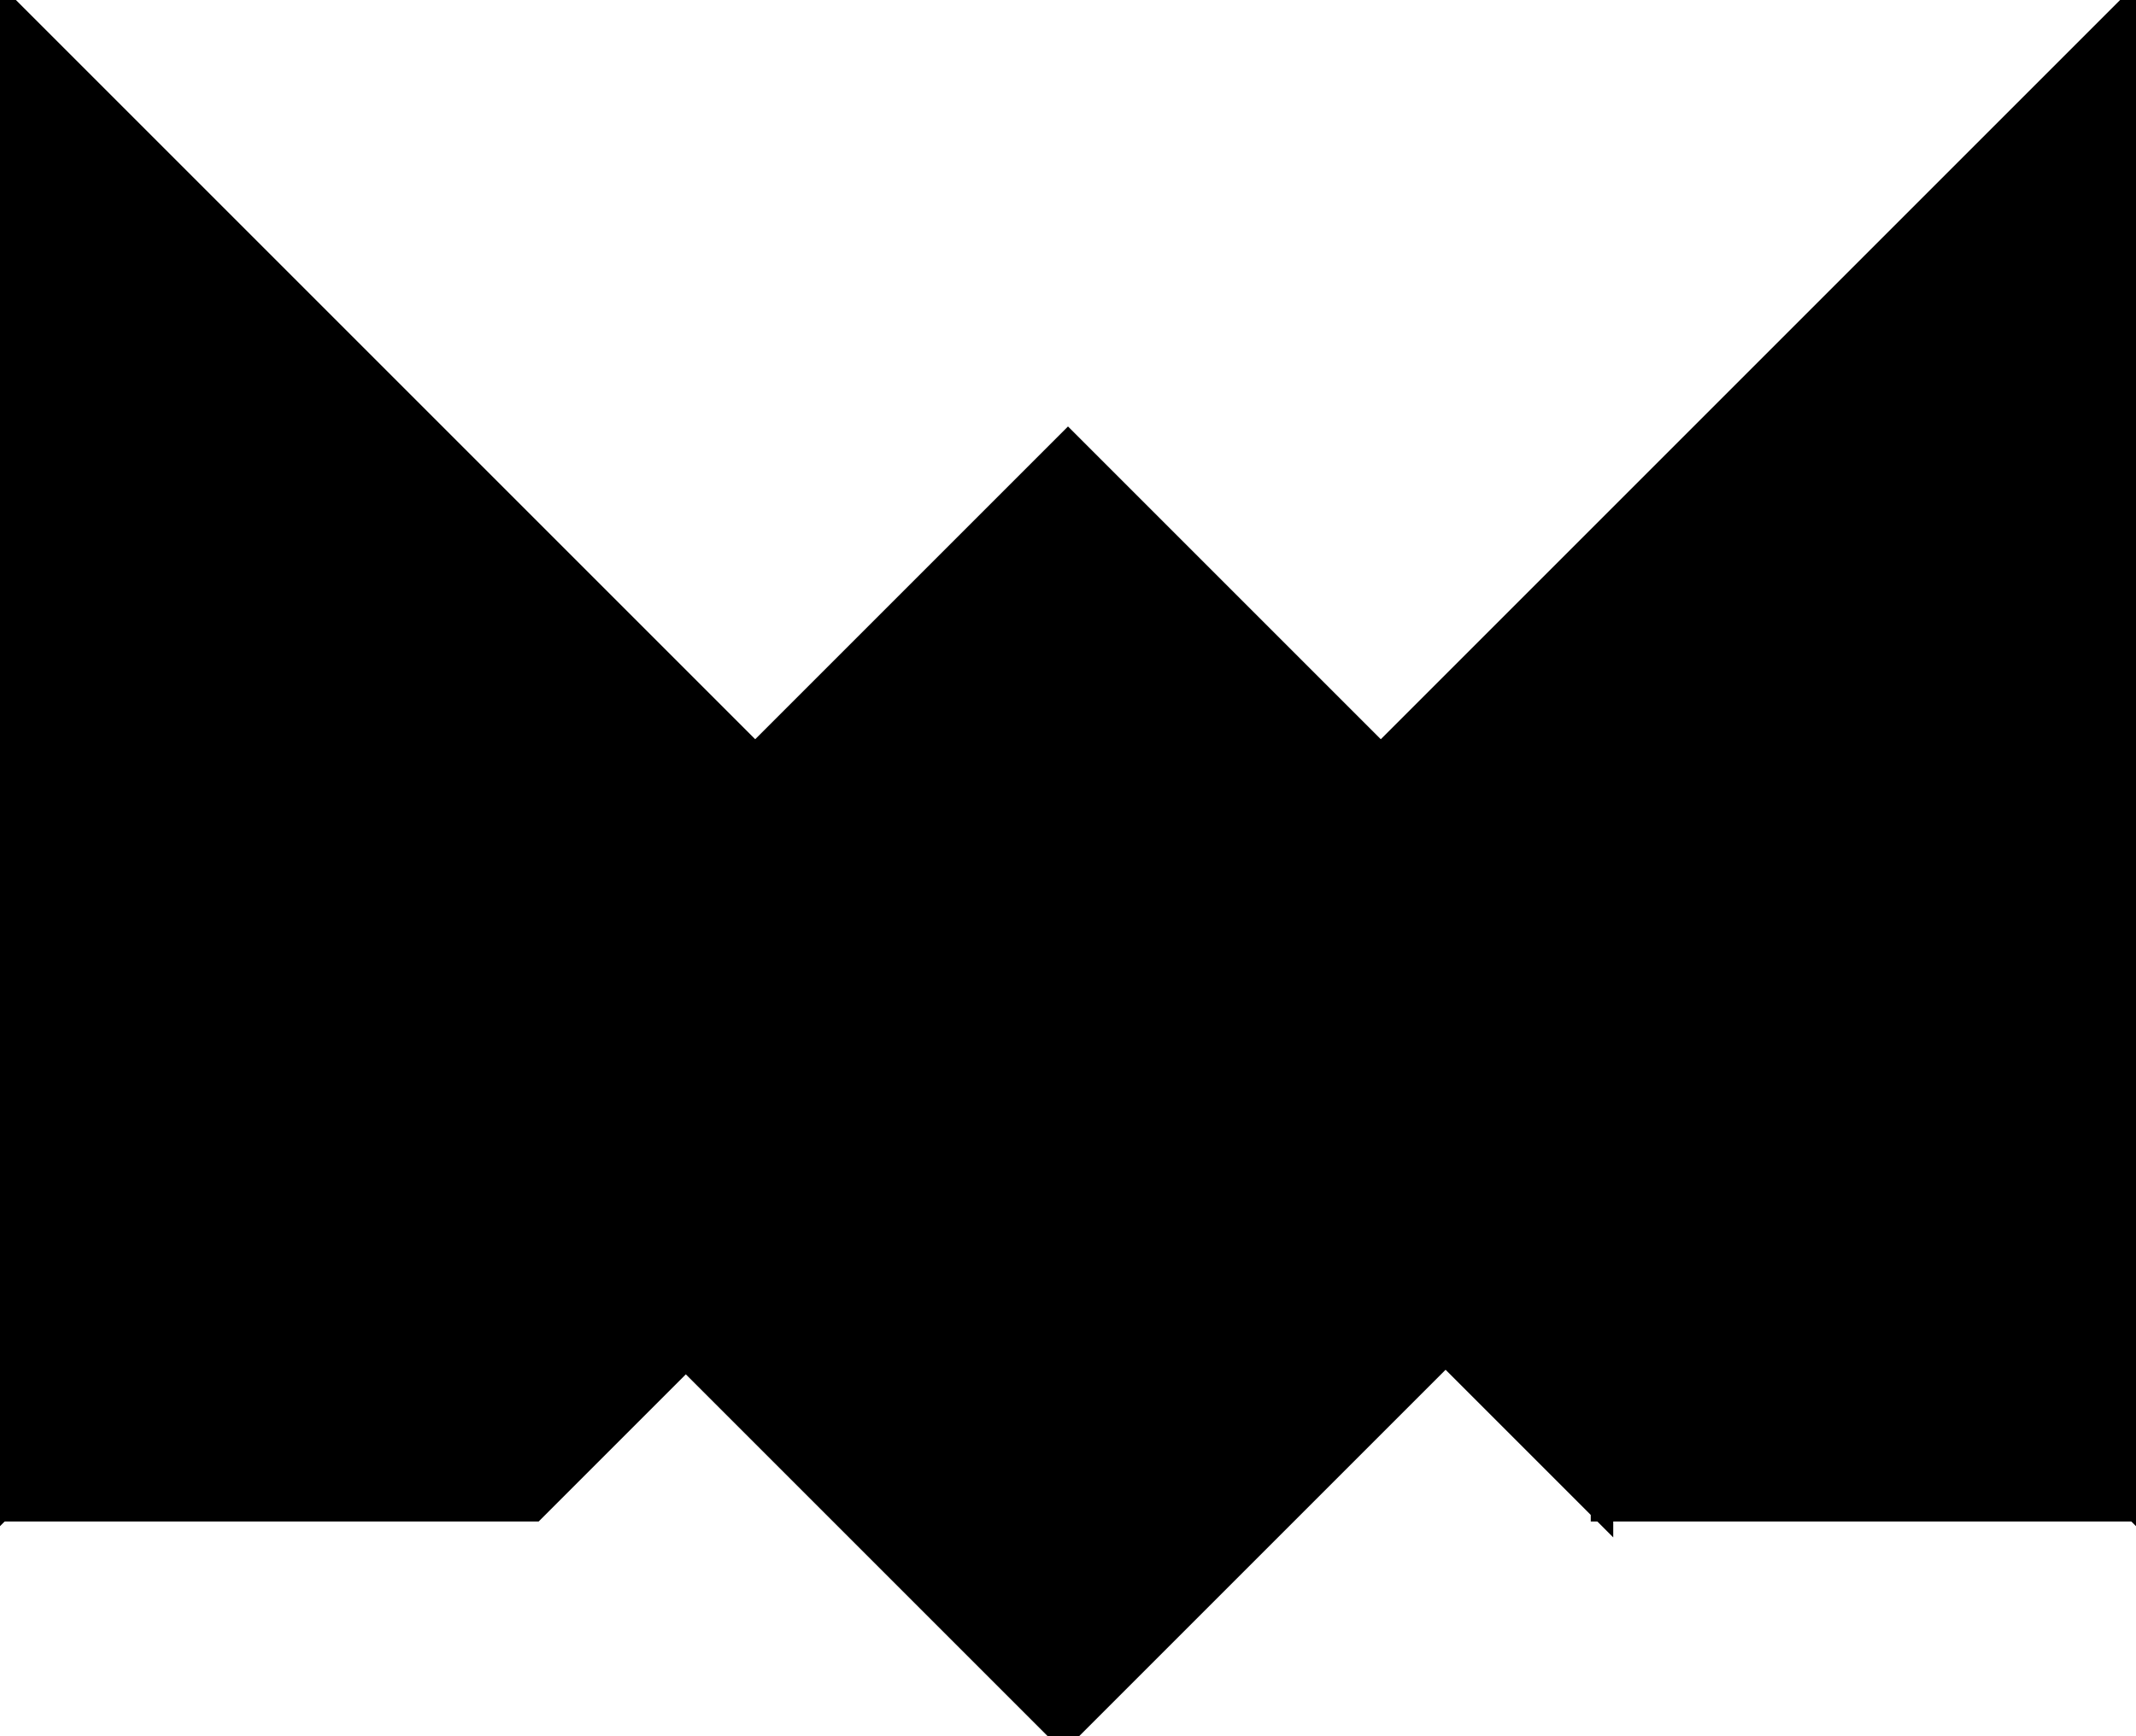<?xml version="1.0" encoding="utf-8"?>
<svg baseProfile="full" height="100%" version="1.1" viewBox="0 0 190.032 154.458" width="100%" xmlns="http://www.w3.org/2000/svg" xmlns:ev="http://www.w3.org/2001/xml-events" xmlns:xlink="http://www.w3.org/1999/xlink"><defs/><polygon fill="black" id="1" points="94.609,154.458 61.016,120.865 94.609,87.272 128.202,120.865" stroke="black" stroke-width="2"/><polygon fill="black" id="2" points="95.016,86.865 47.508,86.865 0.0,134.373 47.508,134.373" stroke="black" stroke-width="2"/><polygon fill="black" id="3" points="142.524,134.373 190.032,134.373 142.524,86.865" stroke="black" stroke-width="2"/><polygon fill="black" id="4" points="142.524,134.373 95.016,86.865 142.524,86.865" stroke="black" stroke-width="2"/><polygon fill="black" id="5" points="142.524,86.865 47.508,86.865 95.016,39.357" stroke="black" stroke-width="2"/><polygon fill="black" id="6" points="190.032,134.373 122.845,67.186 190.032,0.0" stroke="black" stroke-width="2"/><polygon fill="black" id="7" points="0.0,134.373 67.186,67.186 0.0,0.0" stroke="black" stroke-width="2"/></svg>

